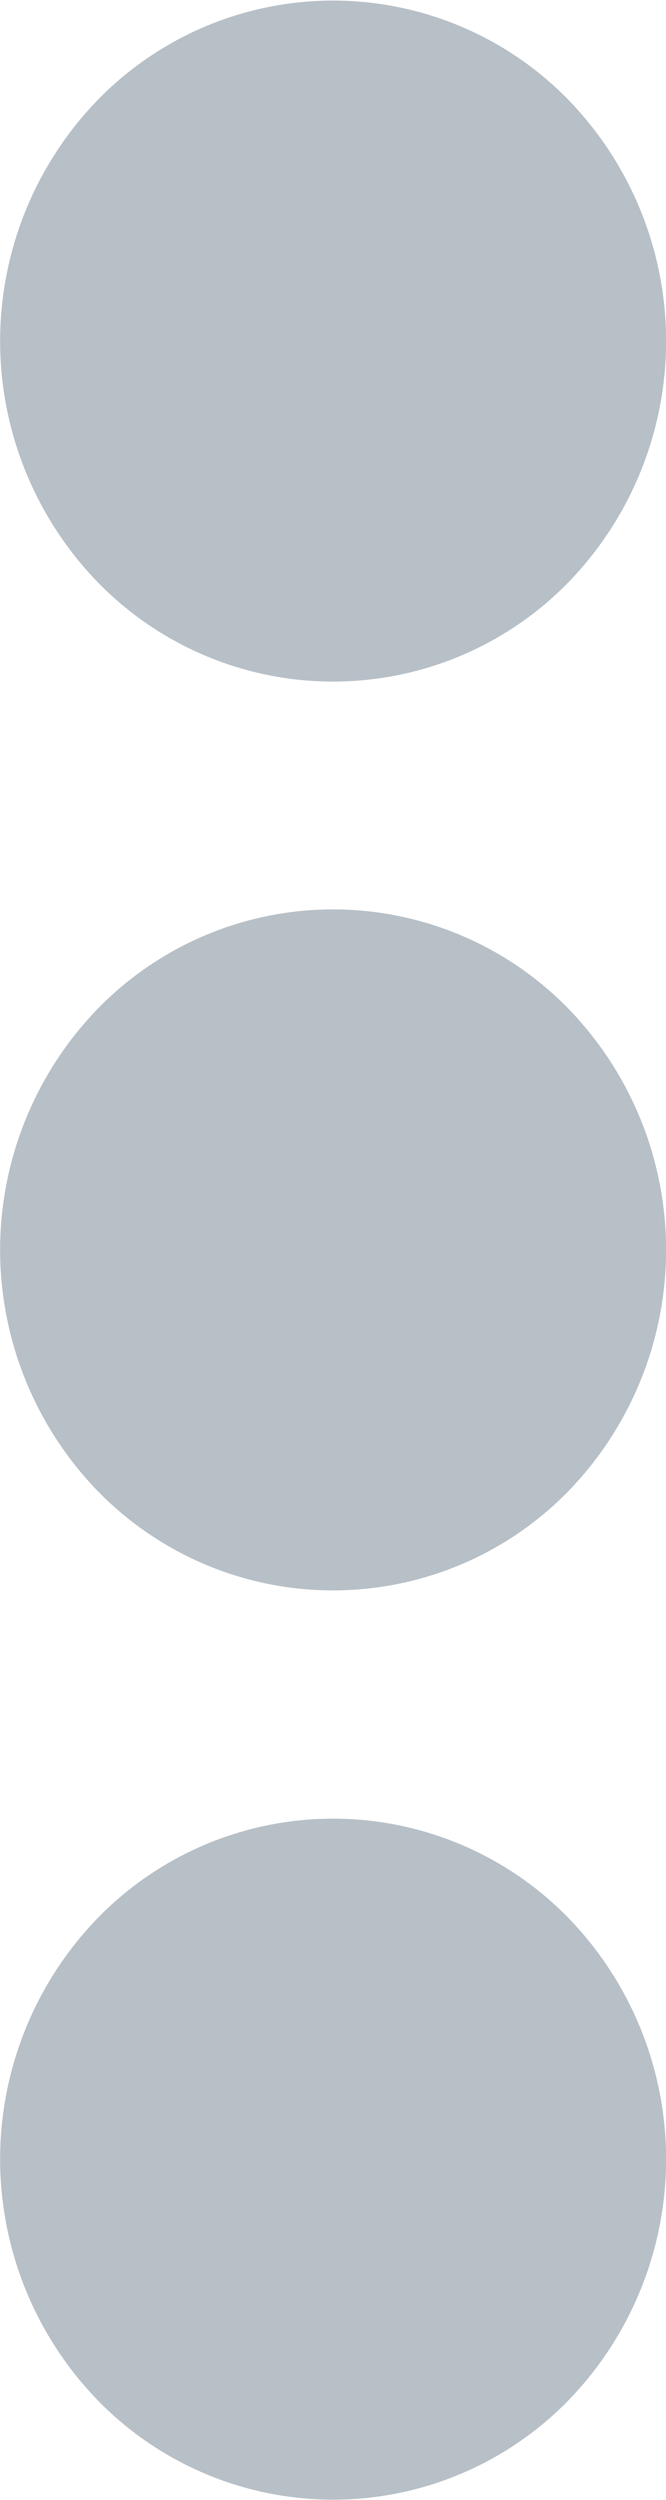 <svg xmlns="http://www.w3.org/2000/svg" width="3.04" height="11.405" viewBox="0 0 3.04 11.405"><defs><style>.a{fill:#b7bfc7;}</style></defs><path class="a" d="M2.595.456a1.581,1.581,0,0,1,0,2.2,1.5,1.5,0,0,1-2.149,0,1.581,1.581,0,0,1,0-2.2,1.5,1.5,0,0,1,2.149,0"/><path class="a" d="M2.595,2.655a1.5,1.5,0,0,1-2.149,0,1.581,1.581,0,0,1,0-2.2,1.5,1.5,0,0,1,2.149,0A1.581,1.581,0,0,1,2.595,2.655Z" transform="translate(0 4.147)"/><path class="a" d="M2.595.456a1.581,1.581,0,0,1,0,2.2,1.5,1.5,0,0,1-2.149,0,1.581,1.581,0,0,1,0-2.2,1.5,1.5,0,0,1,2.149,0" transform="translate(0 8.294)"/></svg>